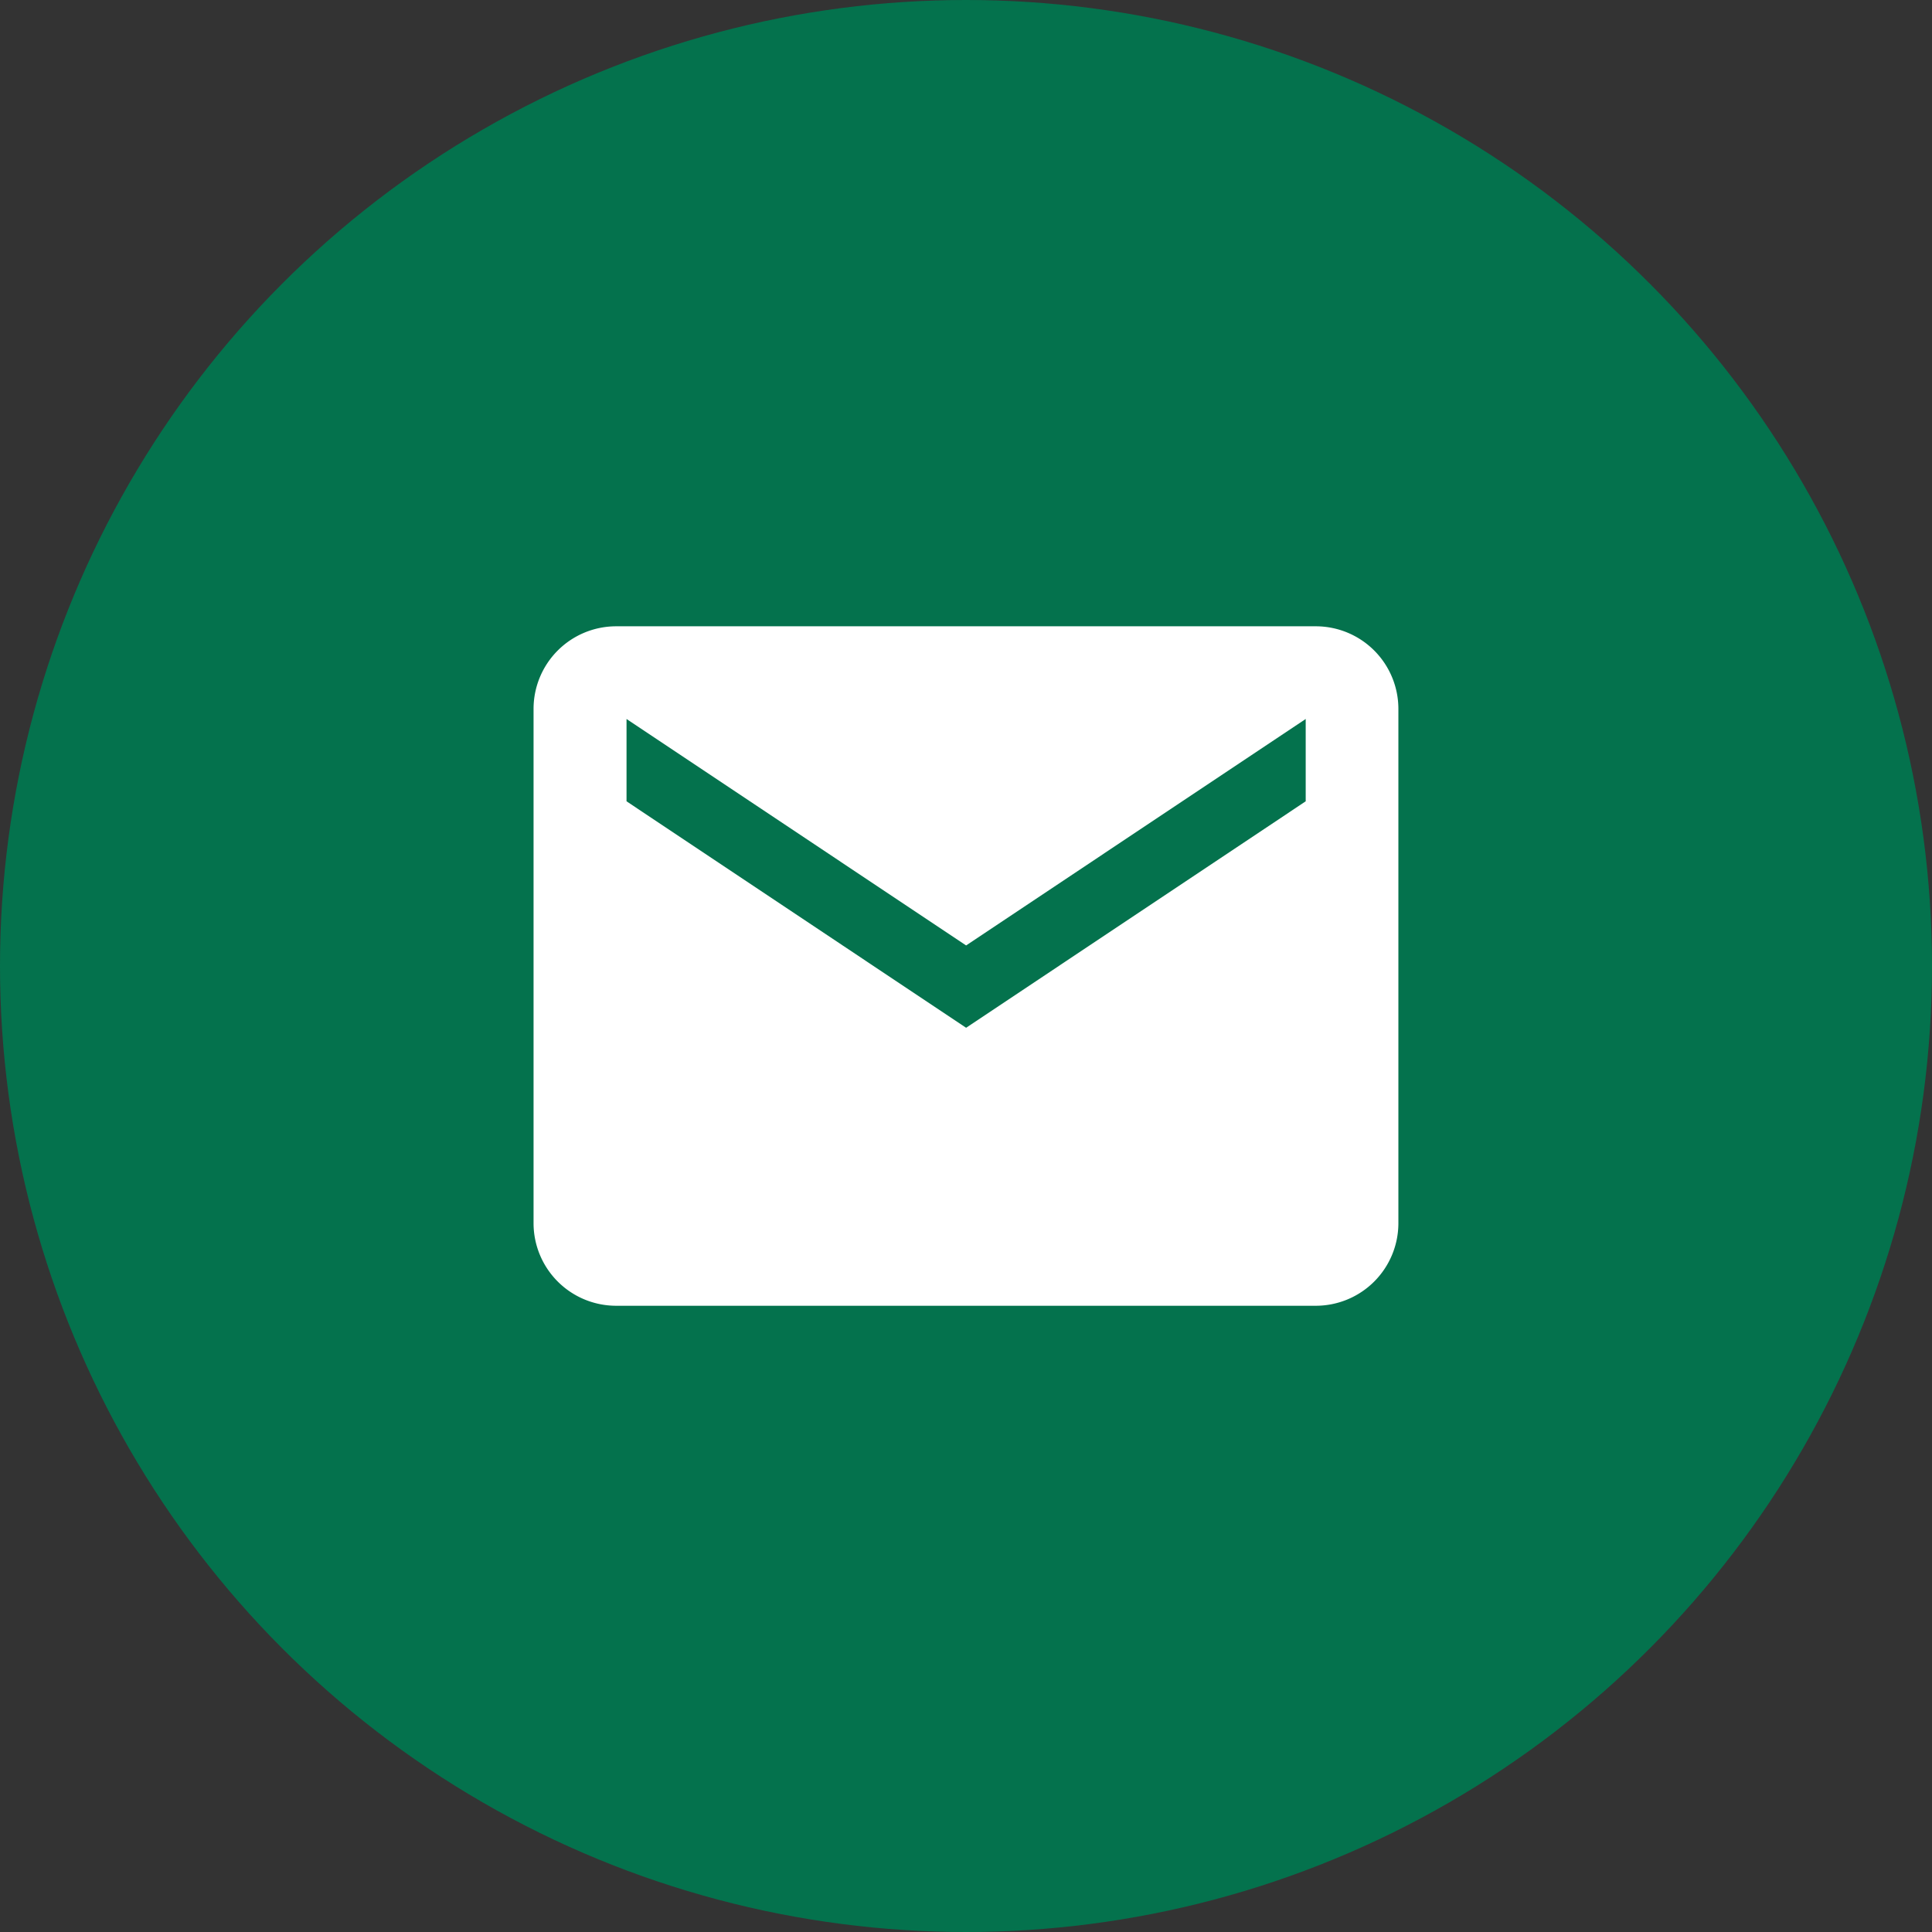 <svg xmlns="http://www.w3.org/2000/svg" width="32.998" height="32.998" viewBox="0 0 32.998 32.998">
  <rect x="0" y="0" width="32.998" height="32.998" fill="#333333" stroke="none"/>
  <g id="Group_2447" data-name="Group 2447" transform="translate(-987.502 -527.775)">
    <ellipse id="Ellipse_318" data-name="Ellipse 318" cx="16.499" cy="16.499" rx="16.499" ry="16.499" transform="translate(987.502 527.775)" fill="#04724d"/>
    <path id="Icon_ionic-md-mail" data-name="Icon ionic-md-mail" d="M15.614,5.625H3.657A1.411,1.411,0,0,0,2.25,7.032v8.792A1.411,1.411,0,0,0,3.657,17.23H15.614a1.411,1.411,0,0,0,1.407-1.407V7.032A1.411,1.411,0,0,0,15.614,5.625Zm-.176,2.989-5.8,3.868-5.8-3.868V7.208l5.8,3.868,5.8-3.868Z" transform="translate(994.365 532.847)" fill="#fff"/>
  </g>
</svg>
